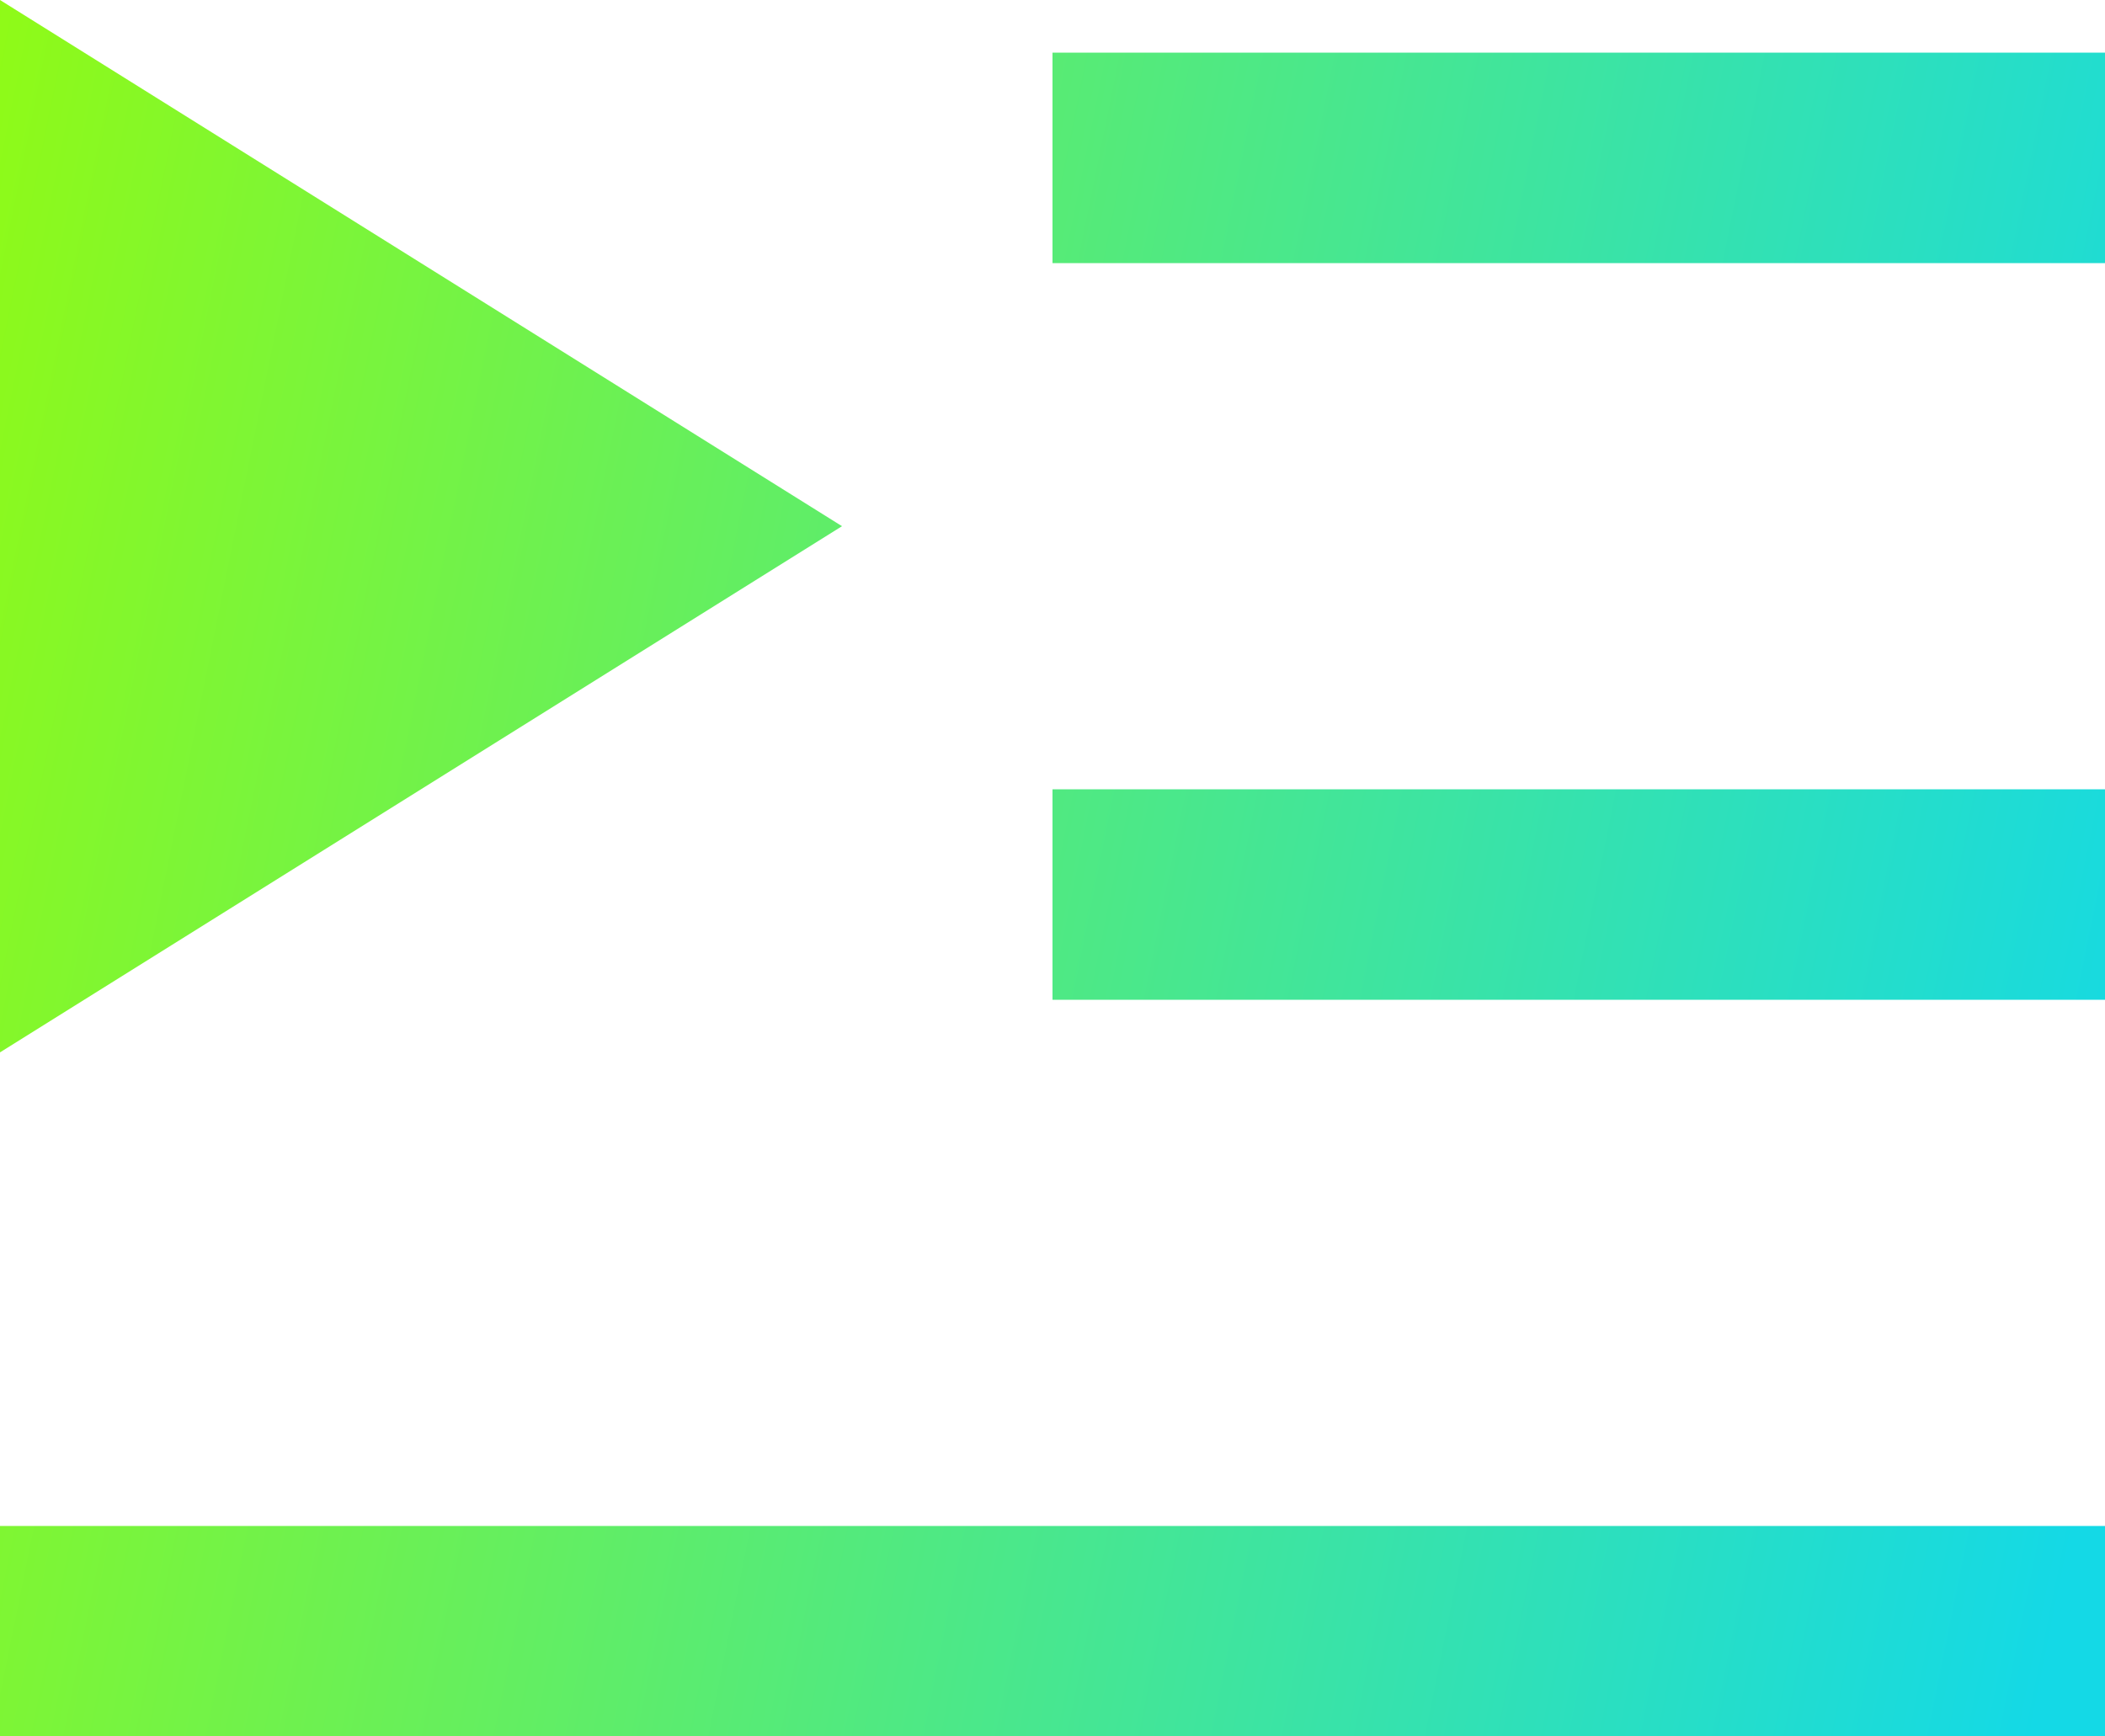 <svg width="40" height="33" viewBox="0 0 40 33" fill="none" xmlns="http://www.w3.org/2000/svg">
<path d="M40 29V33H0V29H40ZM0 0L16 10L0 20V0ZM40 15V19H20V15H40ZM40 1V5H20V1H40Z" fill="url(#paint0_linear_2_1566)"/>
<defs>
<linearGradient id="paint0_linear_2_1566" x1="-3.765" y1="-6.543" x2="44.676" y2="3.242" gradientUnits="userSpaceOnUse">
<stop stop-color="#9DFE00"/>
<stop offset="1" stop-color="#14D9E6"/>
</linearGradient>
</defs>
</svg>
